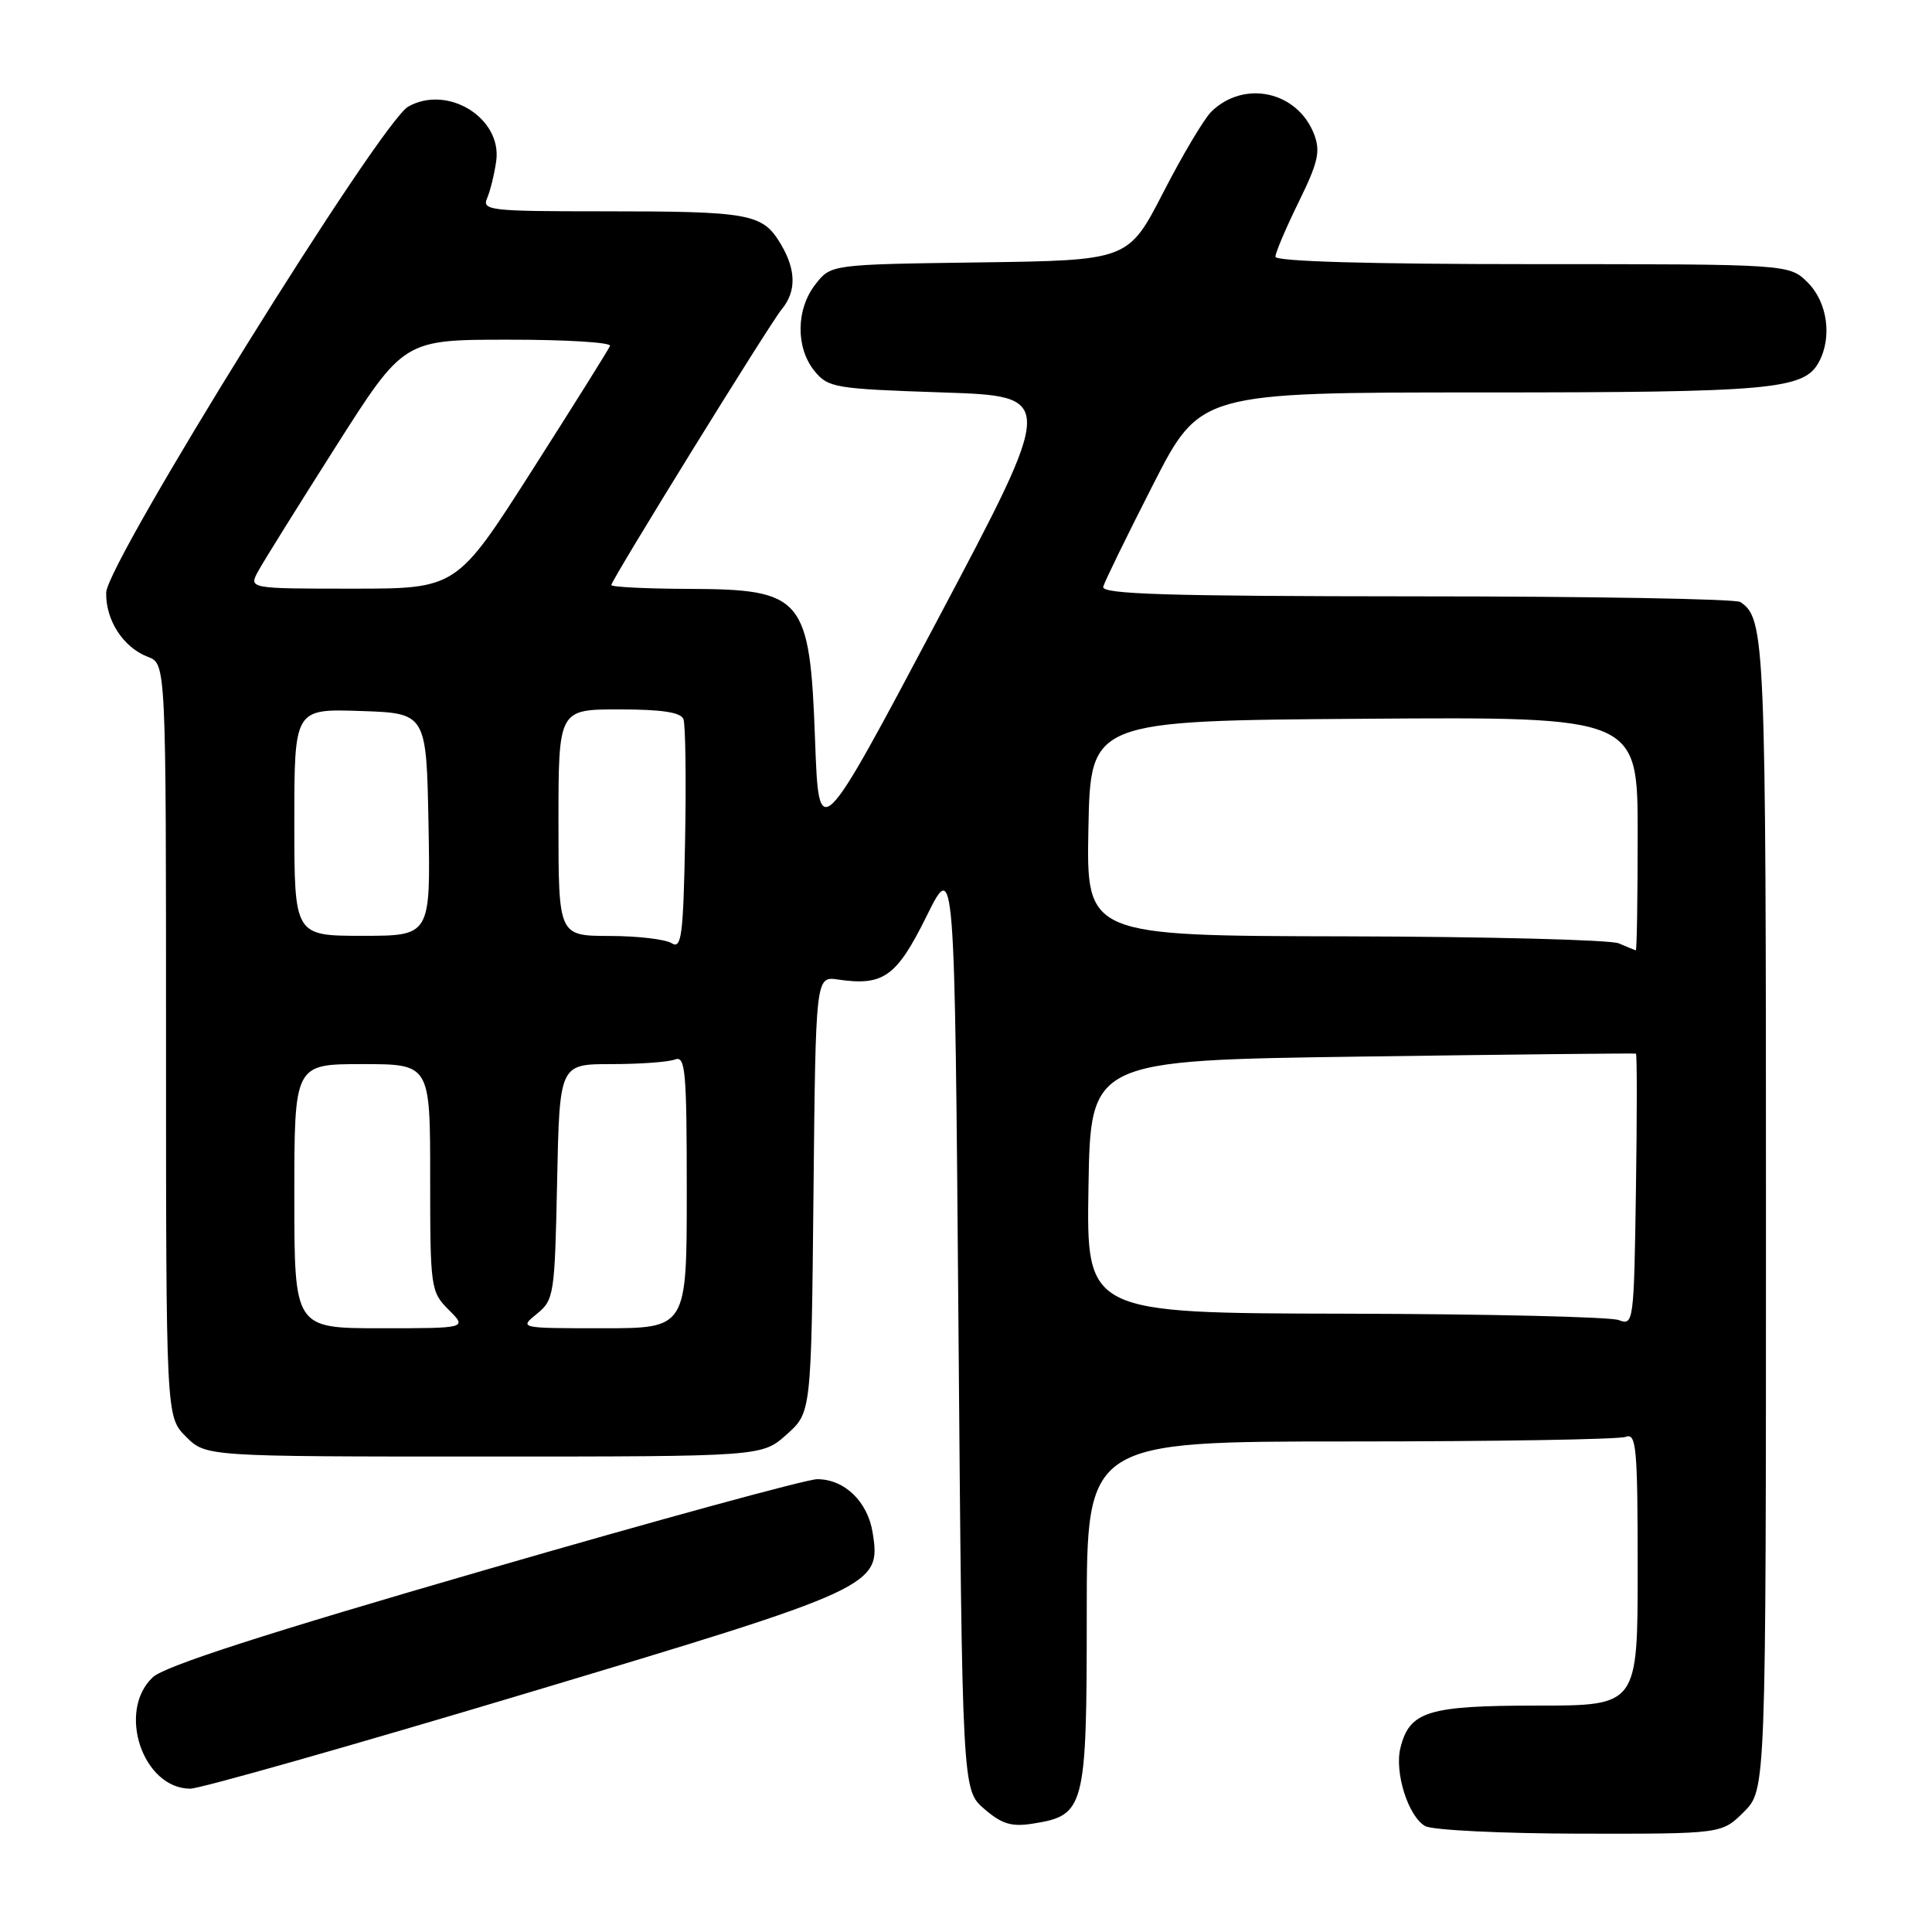 <?xml version="1.0" encoding="UTF-8" standalone="no"?>
<!DOCTYPE svg PUBLIC "-//W3C//DTD SVG 1.1//EN" "http://www.w3.org/Graphics/SVG/1.1/DTD/svg11.dtd" >
<svg xmlns="http://www.w3.org/2000/svg" xmlns:xlink="http://www.w3.org/1999/xlink" version="1.1" viewBox="0 0 256 256">
 <g >
 <path fill="currentColor"
d=" M 231.08 240.08 C 234.00 237.15 234.00 237.15 234.00 161.01 C 234.00 84.60 233.89 81.96 230.60 79.77 C 230.00 79.36 210.68 79.02 187.68 79.02 C 154.71 79.00 145.92 78.74 146.18 77.75 C 146.37 77.06 149.33 70.99 152.77 64.25 C 159.02 52.00 159.02 52.00 196.36 52.00 C 234.84 52.00 239.06 51.62 241.02 47.96 C 242.79 44.66 242.14 40.05 239.55 37.45 C 237.09 35.00 237.09 35.00 203.05 35.00 C 181.45 35.00 169.00 34.64 169.00 34.02 C 169.00 33.48 170.39 30.22 172.08 26.77 C 174.66 21.52 174.99 20.06 174.13 17.80 C 171.93 12.09 164.86 10.54 160.50 14.80 C 159.55 15.74 156.68 20.55 154.14 25.50 C 149.50 34.50 149.50 34.50 129.81 34.77 C 110.11 35.04 110.11 35.04 108.06 37.66 C 105.48 40.93 105.41 46.05 107.91 49.14 C 109.73 51.38 110.55 51.52 124.88 52.00 C 139.93 52.50 139.93 52.50 124.22 82.15 C 108.50 111.80 108.50 111.80 108.00 98.05 C 107.31 79.12 106.44 78.08 91.25 78.03 C 85.61 78.01 81.00 77.78 81.00 77.52 C 81.00 76.87 102.00 42.88 103.57 41.00 C 105.54 38.63 105.50 35.76 103.45 32.33 C 101.03 28.29 99.47 28.00 79.77 28.00 C 64.92 28.00 63.84 27.88 64.55 26.25 C 64.96 25.29 65.51 23.08 65.75 21.35 C 66.55 15.66 59.34 11.18 54.10 14.12 C 50.43 16.17 14.17 74.53 14.07 78.53 C 13.99 82.18 16.34 85.80 19.60 87.04 C 22.00 87.95 22.00 87.95 22.00 137.84 C 22.00 187.73 22.00 187.73 24.64 190.36 C 27.27 193.00 27.27 193.00 64.12 193.00 C 100.97 193.00 100.97 193.00 104.23 190.08 C 107.50 187.17 107.50 187.17 107.79 158.26 C 108.08 129.36 108.08 129.36 111.03 129.79 C 117.06 130.68 118.80 129.43 122.77 121.41 C 126.50 113.87 126.50 113.87 127.00 175.52 C 127.50 237.17 127.50 237.17 130.42 239.69 C 132.78 241.72 134.04 242.09 136.92 241.63 C 143.76 240.54 144.00 239.59 144.00 213.89 C 144.00 191.00 144.00 191.00 178.92 191.00 C 198.12 191.00 214.55 190.73 215.42 190.39 C 216.82 189.85 217.00 191.79 217.00 207.89 C 217.00 226.00 217.00 226.00 203.72 226.00 C 189.21 226.00 186.78 226.75 185.57 231.58 C 184.75 234.83 186.58 240.65 188.83 241.96 C 189.75 242.50 198.94 242.95 209.33 242.97 C 228.15 243.00 228.15 243.00 231.08 240.08 Z  M 69.50 224.44 C 116.08 210.48 116.77 210.16 115.63 203.08 C 114.97 198.96 111.90 196.00 108.28 196.00 C 106.90 196.00 87.04 201.43 64.14 208.07 C 35.20 216.45 21.81 220.77 20.25 222.24 C 15.47 226.72 18.91 236.98 25.20 237.01 C 26.47 237.02 46.40 231.36 69.50 224.44 Z  M 39.00 158.50 C 39.00 141.00 39.00 141.00 48.00 141.00 C 57.00 141.00 57.00 141.00 57.00 156.05 C 57.00 170.69 57.07 171.16 59.45 173.55 C 61.91 176.00 61.91 176.00 50.45 176.00 C 39.00 176.00 39.00 176.00 39.00 158.50 Z  M 71.14 174.09 C 73.41 172.25 73.51 171.58 73.82 156.59 C 74.14 141.00 74.14 141.00 80.99 141.00 C 84.75 141.00 88.55 140.73 89.42 140.39 C 90.82 139.85 91.00 141.79 91.00 157.89 C 91.00 176.00 91.00 176.00 79.89 176.00 C 68.80 176.00 68.78 176.00 71.14 174.09 Z  M 214.50 174.92 C 213.40 174.49 197.08 174.11 178.23 174.07 C 143.95 174.00 143.95 174.00 144.23 157.25 C 144.50 140.50 144.50 140.50 180.50 140.00 C 200.30 139.72 216.62 139.55 216.77 139.61 C 216.92 139.66 216.92 147.81 216.77 157.71 C 216.51 175.24 216.45 175.68 214.50 174.92 Z  M 89.00 124.98 C 88.17 124.46 84.46 124.02 80.75 124.02 C 74.00 124.00 74.00 124.00 74.00 109.00 C 74.00 94.00 74.00 94.00 82.03 94.00 C 87.68 94.00 90.21 94.38 90.56 95.29 C 90.83 96.01 90.93 103.19 90.78 111.26 C 90.54 124.01 90.30 125.81 89.00 124.98 Z  M 214.50 125.00 C 213.40 124.53 197.08 124.11 178.22 124.07 C 143.95 124.00 143.95 124.00 144.22 109.75 C 144.50 95.50 144.50 95.50 180.75 95.24 C 217.00 94.98 217.00 94.98 217.00 110.49 C 217.00 119.02 216.89 125.97 216.75 125.93 C 216.61 125.89 215.60 125.47 214.50 125.00 Z  M 39.00 108.96 C 39.00 93.92 39.00 93.92 47.75 94.21 C 56.50 94.50 56.50 94.50 56.78 109.25 C 57.05 124.00 57.05 124.00 48.03 124.00 C 39.00 124.00 39.00 124.00 39.00 108.96 Z  M 34.22 75.67 C 34.92 74.38 39.55 66.96 44.50 59.17 C 53.50 45.01 53.50 45.01 67.33 45.01 C 74.94 45.00 81.02 45.37 80.83 45.83 C 80.65 46.29 76.00 53.71 70.50 62.33 C 60.50 78.00 60.50 78.00 46.72 78.00 C 32.94 78.00 32.94 78.00 34.22 75.67 Z "/>
</g>
</svg>